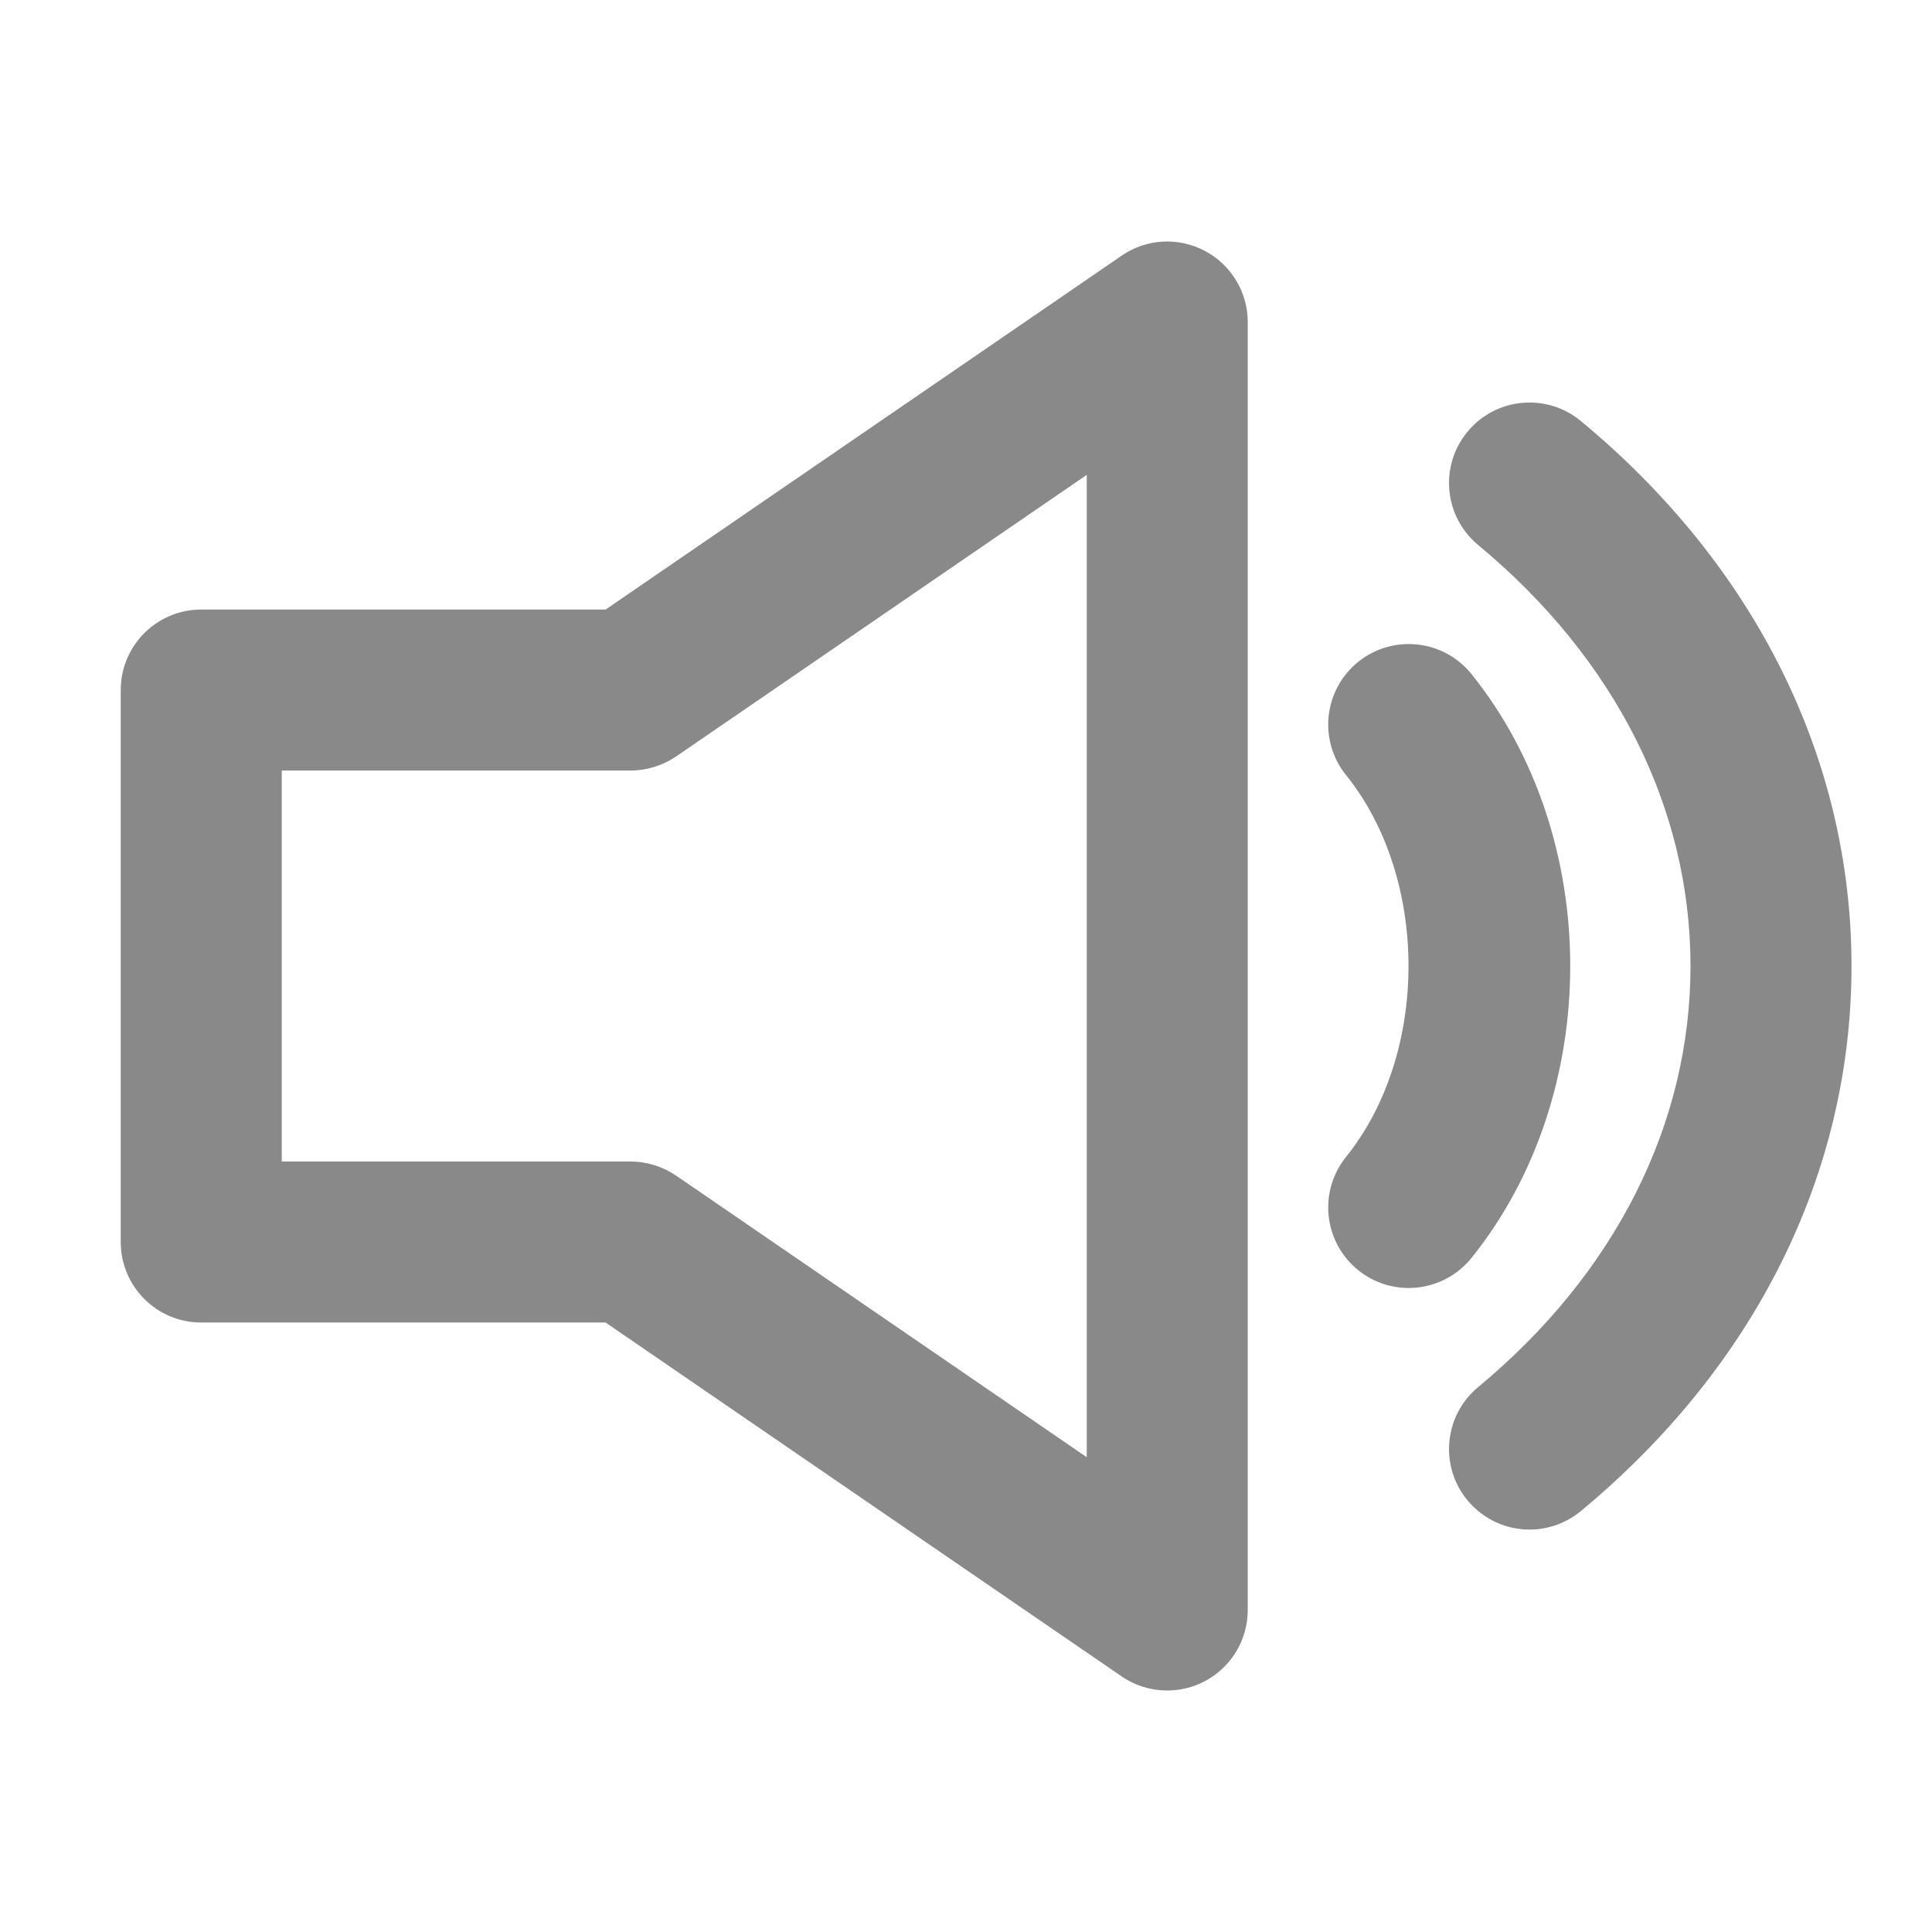 <svg width="24" height="24" viewBox="0 0 24 24" fill="none" xmlns="http://www.w3.org/2000/svg">
<path fill-rule="evenodd" clip-rule="evenodd" d="M13.5 18.102L8.399 14.604C8.232 14.491 8.035 14.429 7.833 14.429H3.5V9.572H7.833C8.035 9.572 8.232 9.51 8.399 9.397L13.5 5.899V18.102ZM14.966 3.116C14.637 2.942 14.24 2.965 13.935 3.175L7.523 7.572H2.5C1.948 7.572 1.5 8.019 1.5 8.572V15.429C1.5 15.982 1.948 16.429 2.5 16.429H7.523L13.935 20.826C14.104 20.942 14.302 21 14.5 21C14.66 21 14.82 20.962 14.966 20.885C15.294 20.712 15.5 20.372 15.5 20V4C15.5 3.629 15.294 3.289 14.966 3.116ZM18.279 8.373C17.932 7.943 17.303 7.876 16.873 8.221C16.443 8.567 16.374 9.196 16.72 9.627C17.756 10.913 17.756 13.087 16.72 14.373C16.374 14.804 16.443 15.433 16.873 15.779C17.058 15.928 17.279 16 17.499 16C17.791 16 18.081 15.872 18.279 15.627C19.915 13.593 19.915 10.407 18.279 8.373ZM18.23 5.363C18.582 4.937 19.213 4.878 19.638 5.23C21.806 7.026 23 9.431 23 12.001C23 14.57 21.806 16.975 19.638 18.771C19.451 18.925 19.225 19.001 19.001 19.001C18.713 19.001 18.428 18.877 18.23 18.638C17.878 18.213 17.937 17.583 18.363 17.23C20.063 15.821 21 13.964 21 12.001C21 10.037 20.063 8.18 18.363 6.771C17.937 6.418 17.878 5.788 18.23 5.363Z" fill="#898989"/>
</svg>
